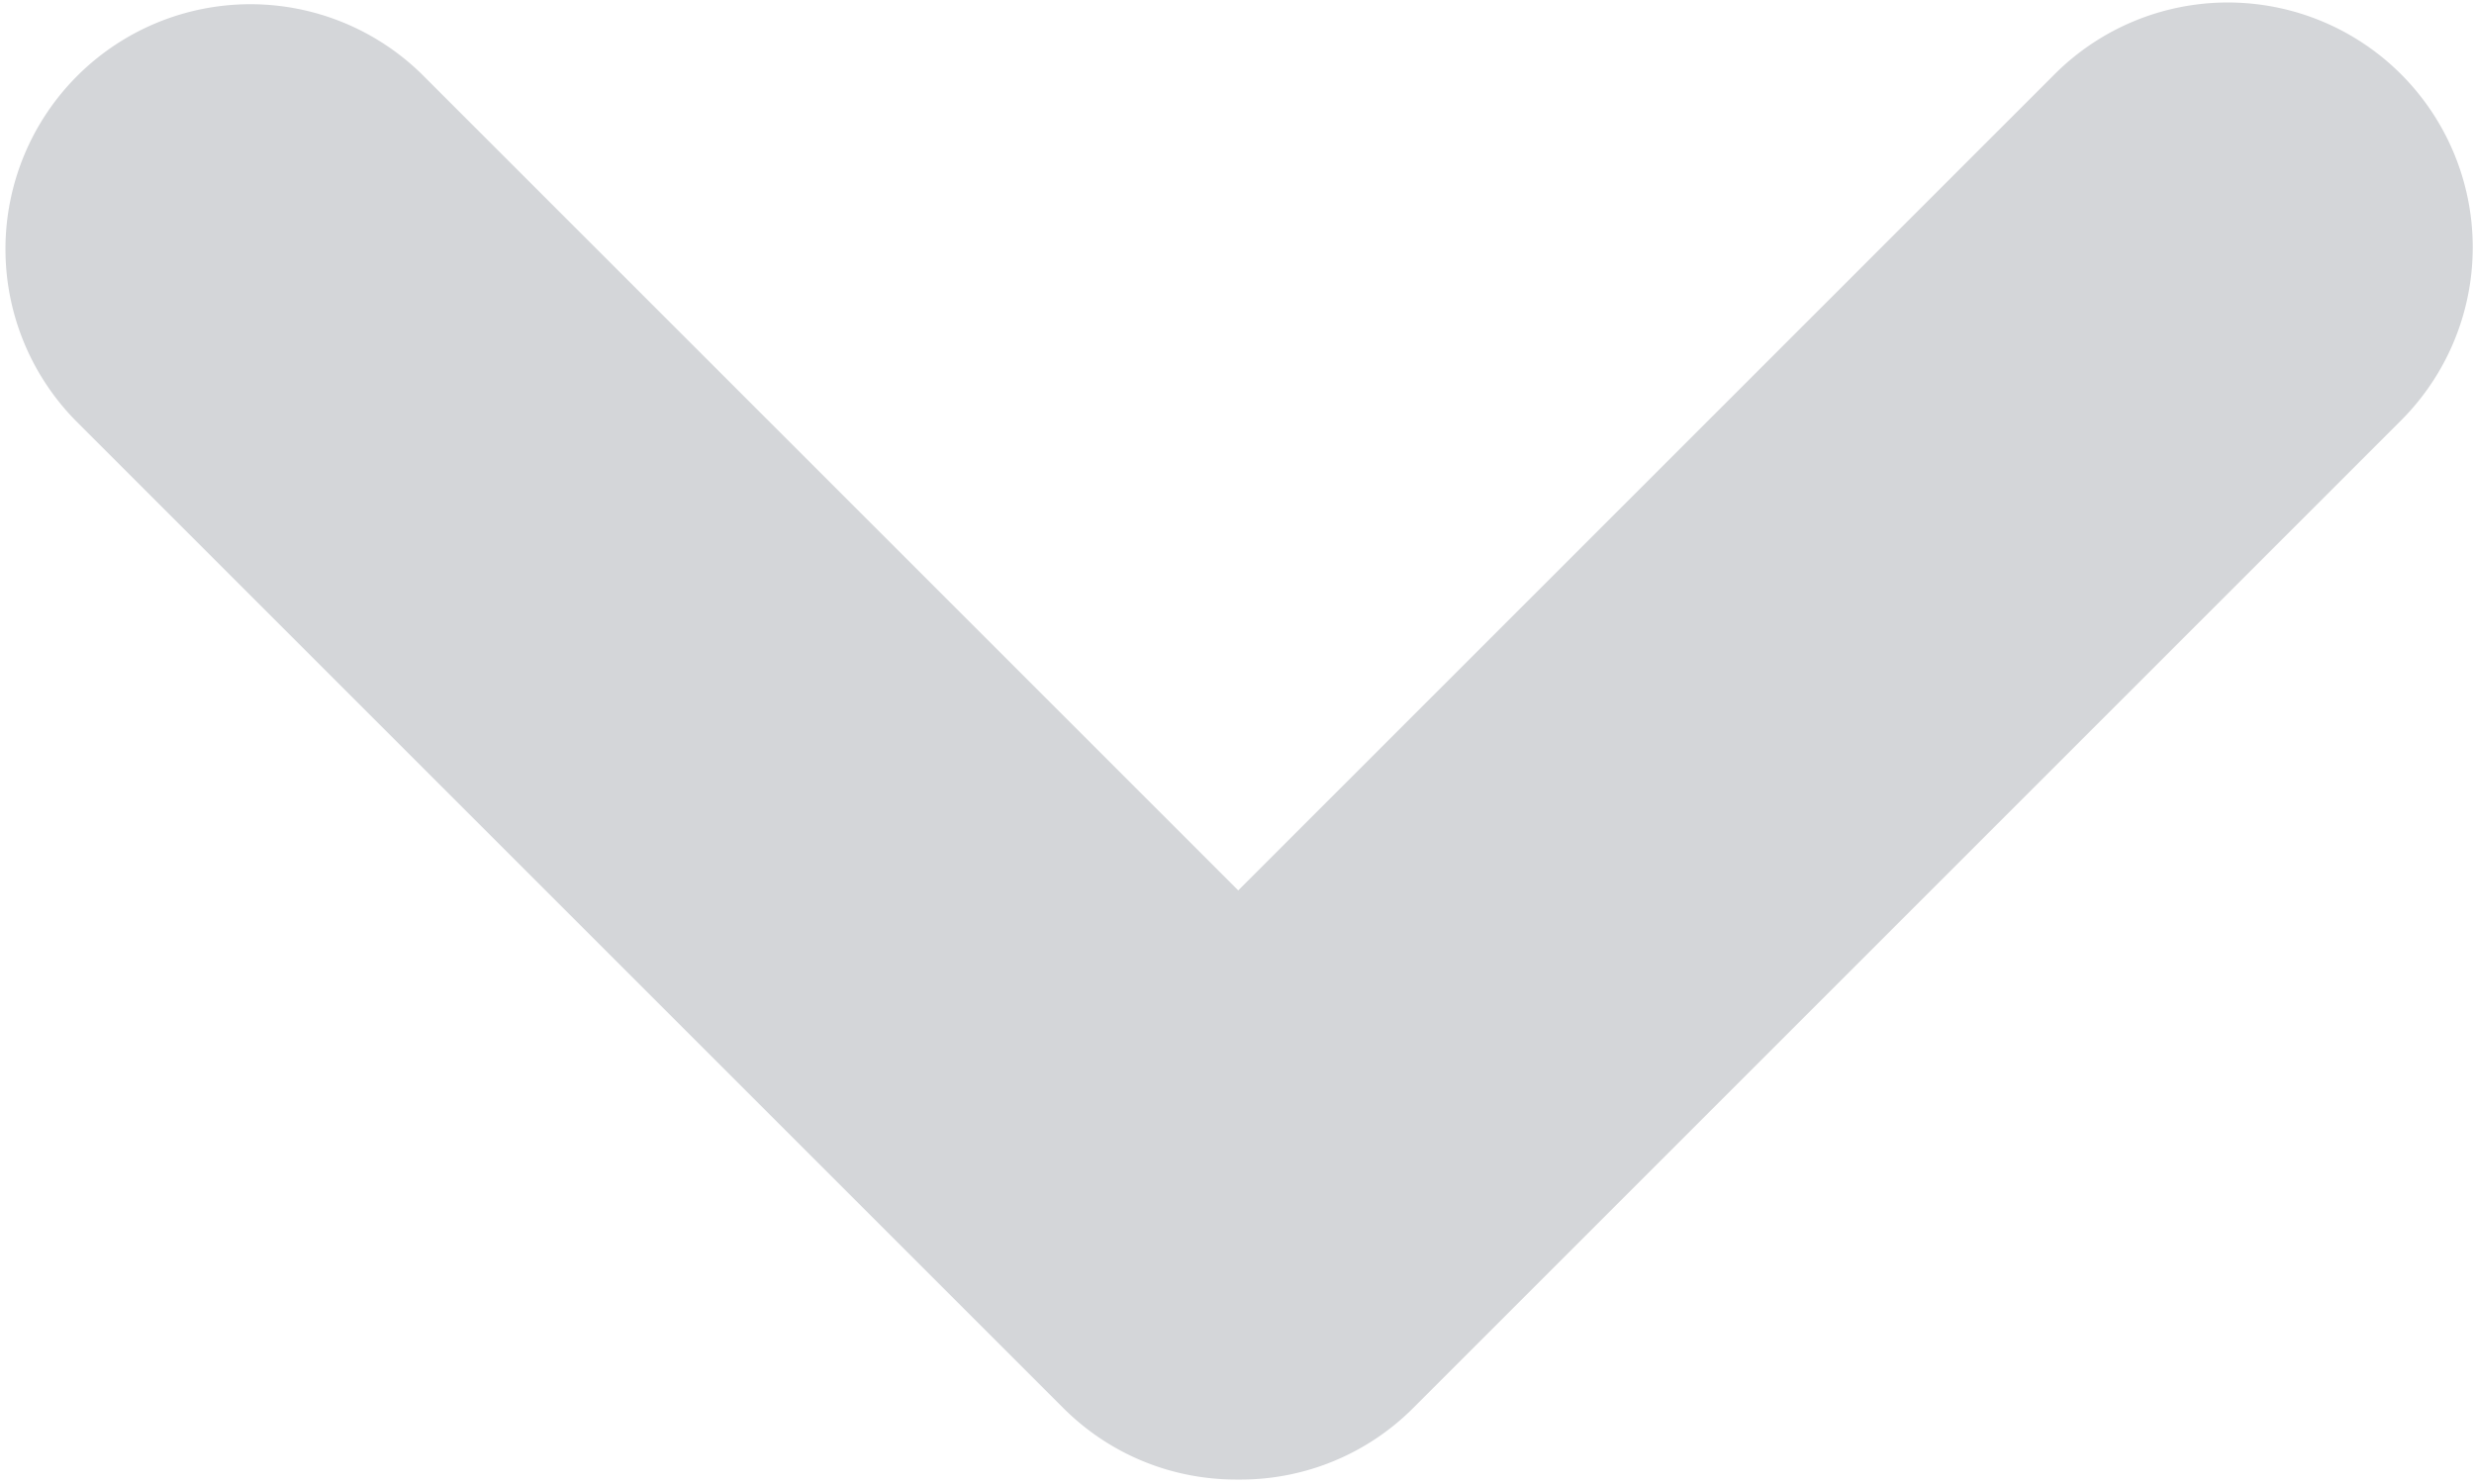 <svg xmlns="http://www.w3.org/2000/svg" xmlns:xlink="http://www.w3.org/1999/xlink" width="10" height="6" viewBox="0 0 10 6"><defs><path id="9luoa" d="M546.705 383.3a.99.99 0 0 0-1.4 0l-3.3 3.3-3.3-3.3a.99.99 0 0 0-1.4 1.4l3.994 3.994c.195.194.45.29.706.288a.986.986 0 0 0 .706-.288l3.994-3.994a.99.99 0 0 0 0-1.4z"/></defs><g><g transform="translate(-537 -383)"><use fill="#d4d6d9" xlink:href="#9luoa"/></g></g></svg>